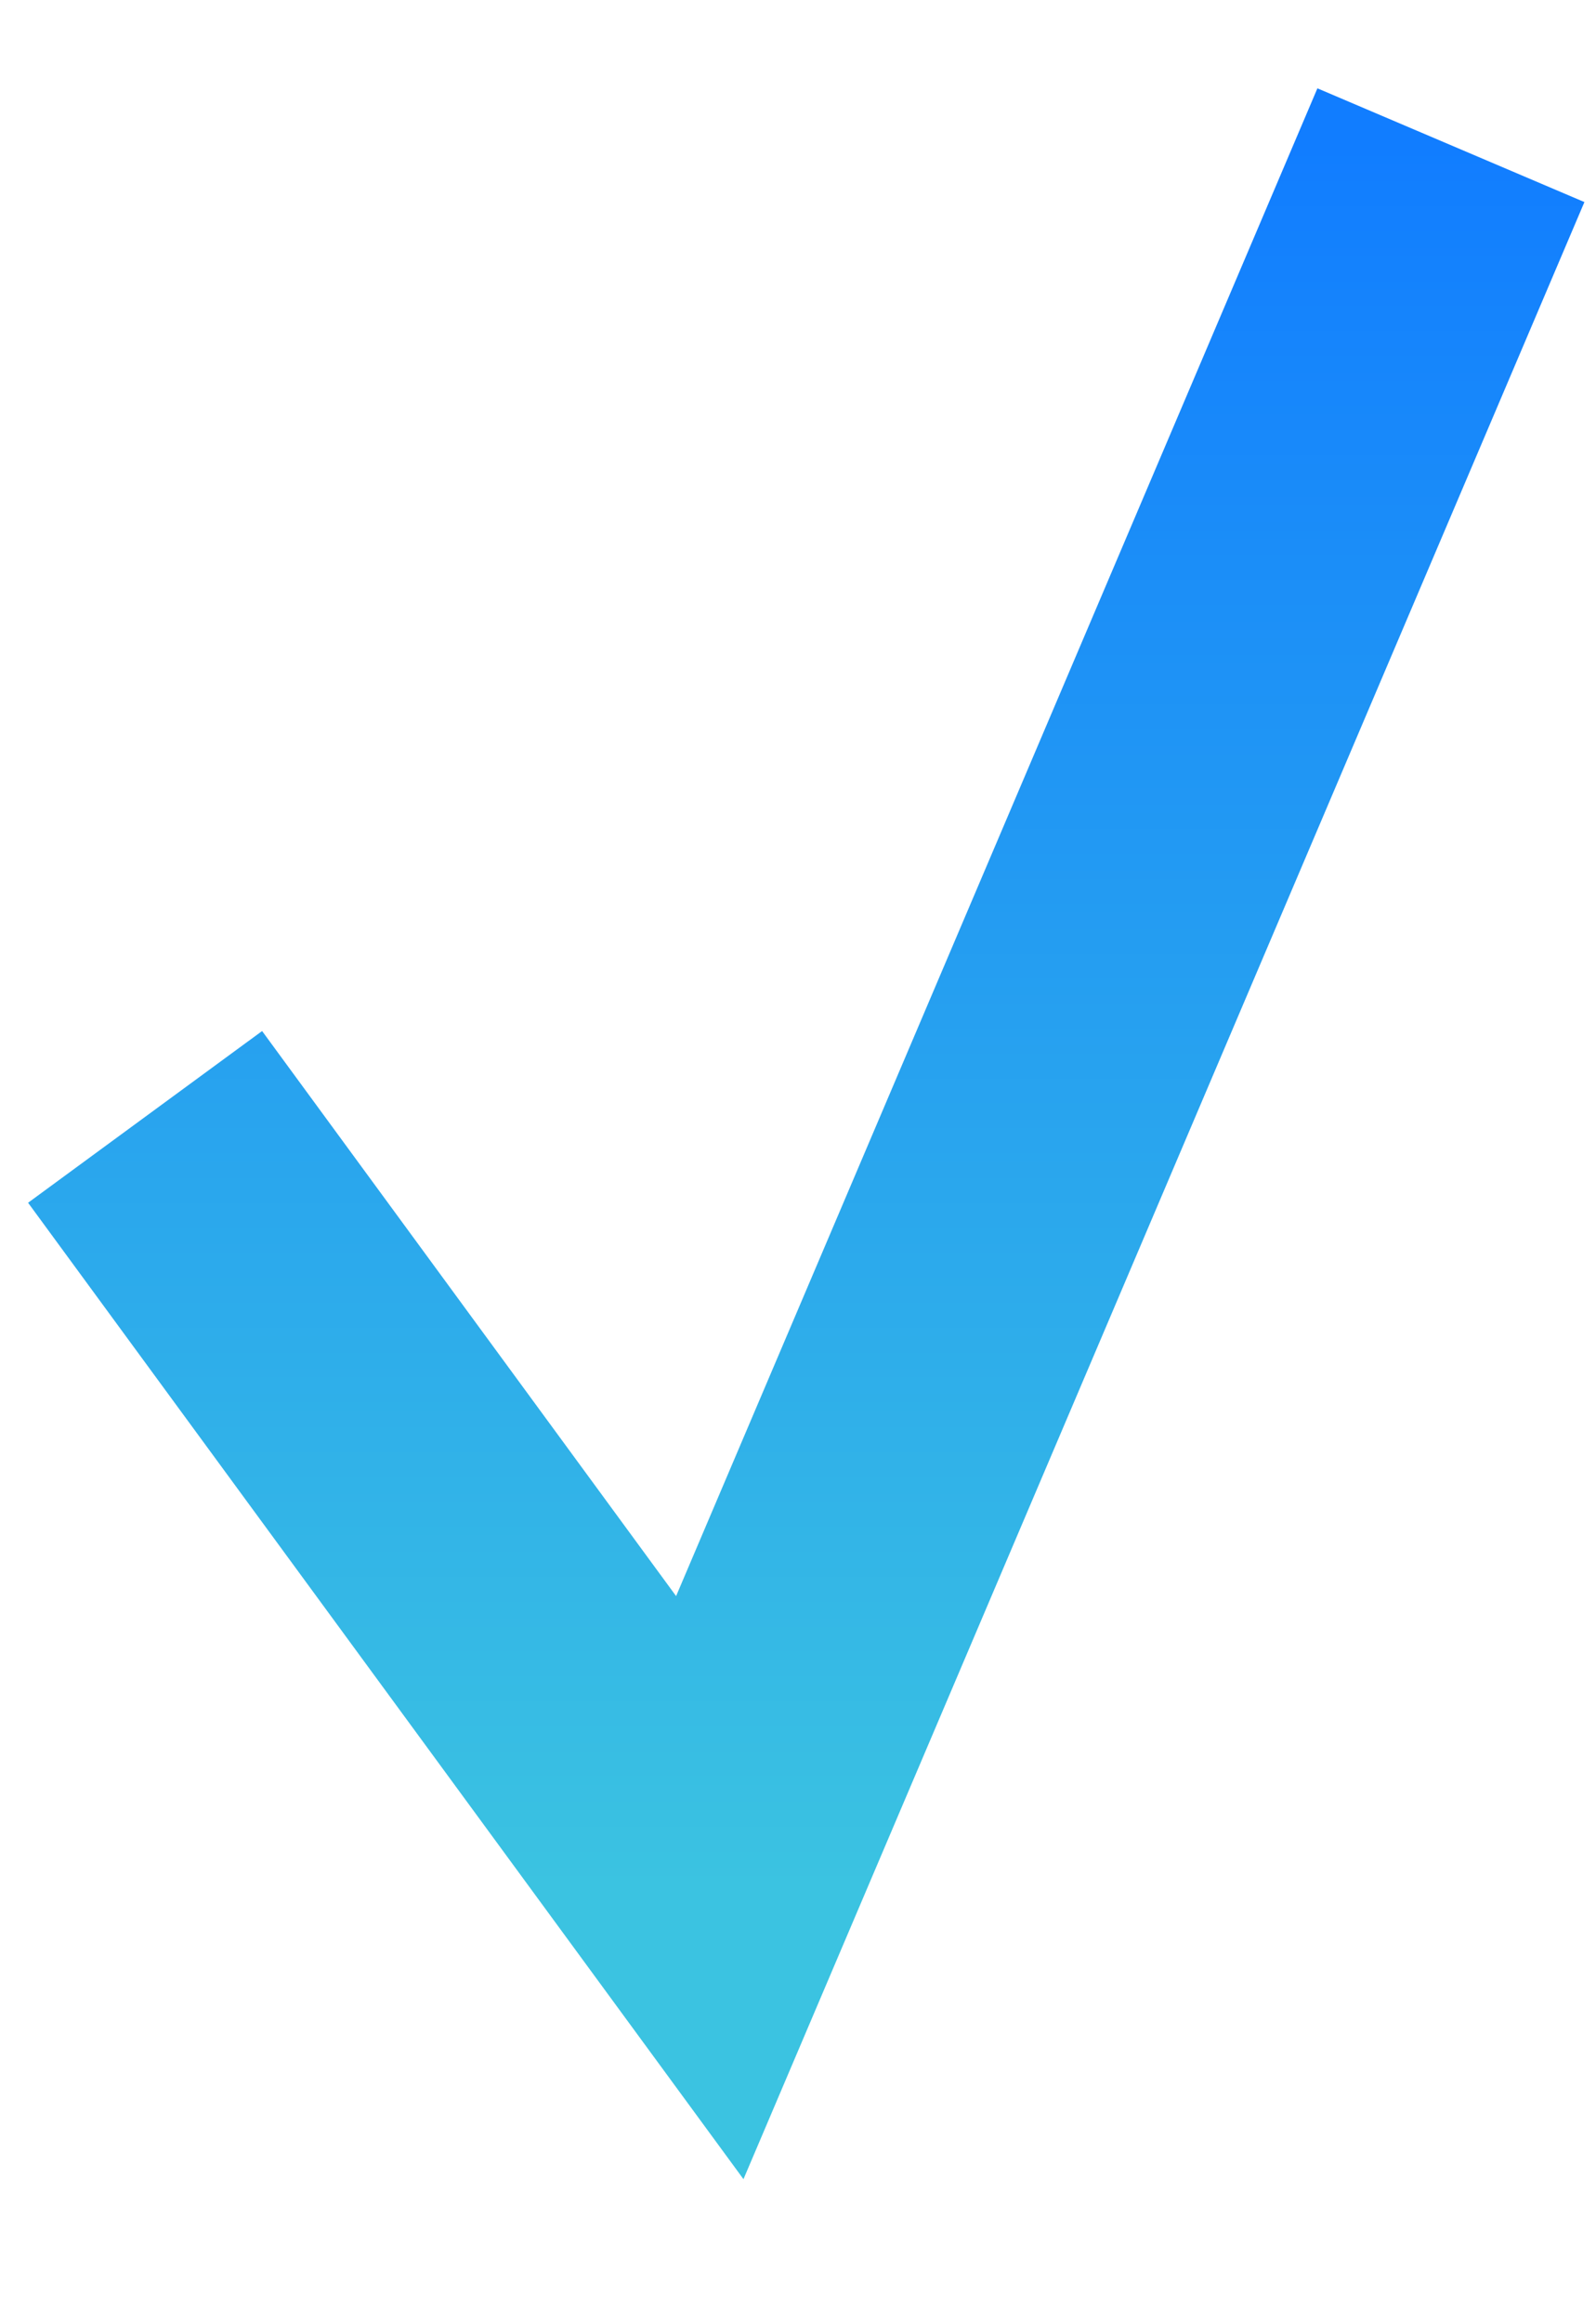 <svg width="11" height="16" viewBox="0 0 11 16" fill="none" xmlns="http://www.w3.org/2000/svg">
<path d="M1 7.692L4.892 13L10 1" stroke="url(#paint0_linear_2240_12811)" stroke-width="2"/>
<defs>
<linearGradient id="paint0_linear_2240_12811" x1="5.5" y1="1" x2="5.5" y2="13" gradientUnits="userSpaceOnUse">
<stop stop-color="#117DFF"/>
<stop offset="1" stop-color="#3BC3E1"/>
</linearGradient>
</defs>
</svg>
